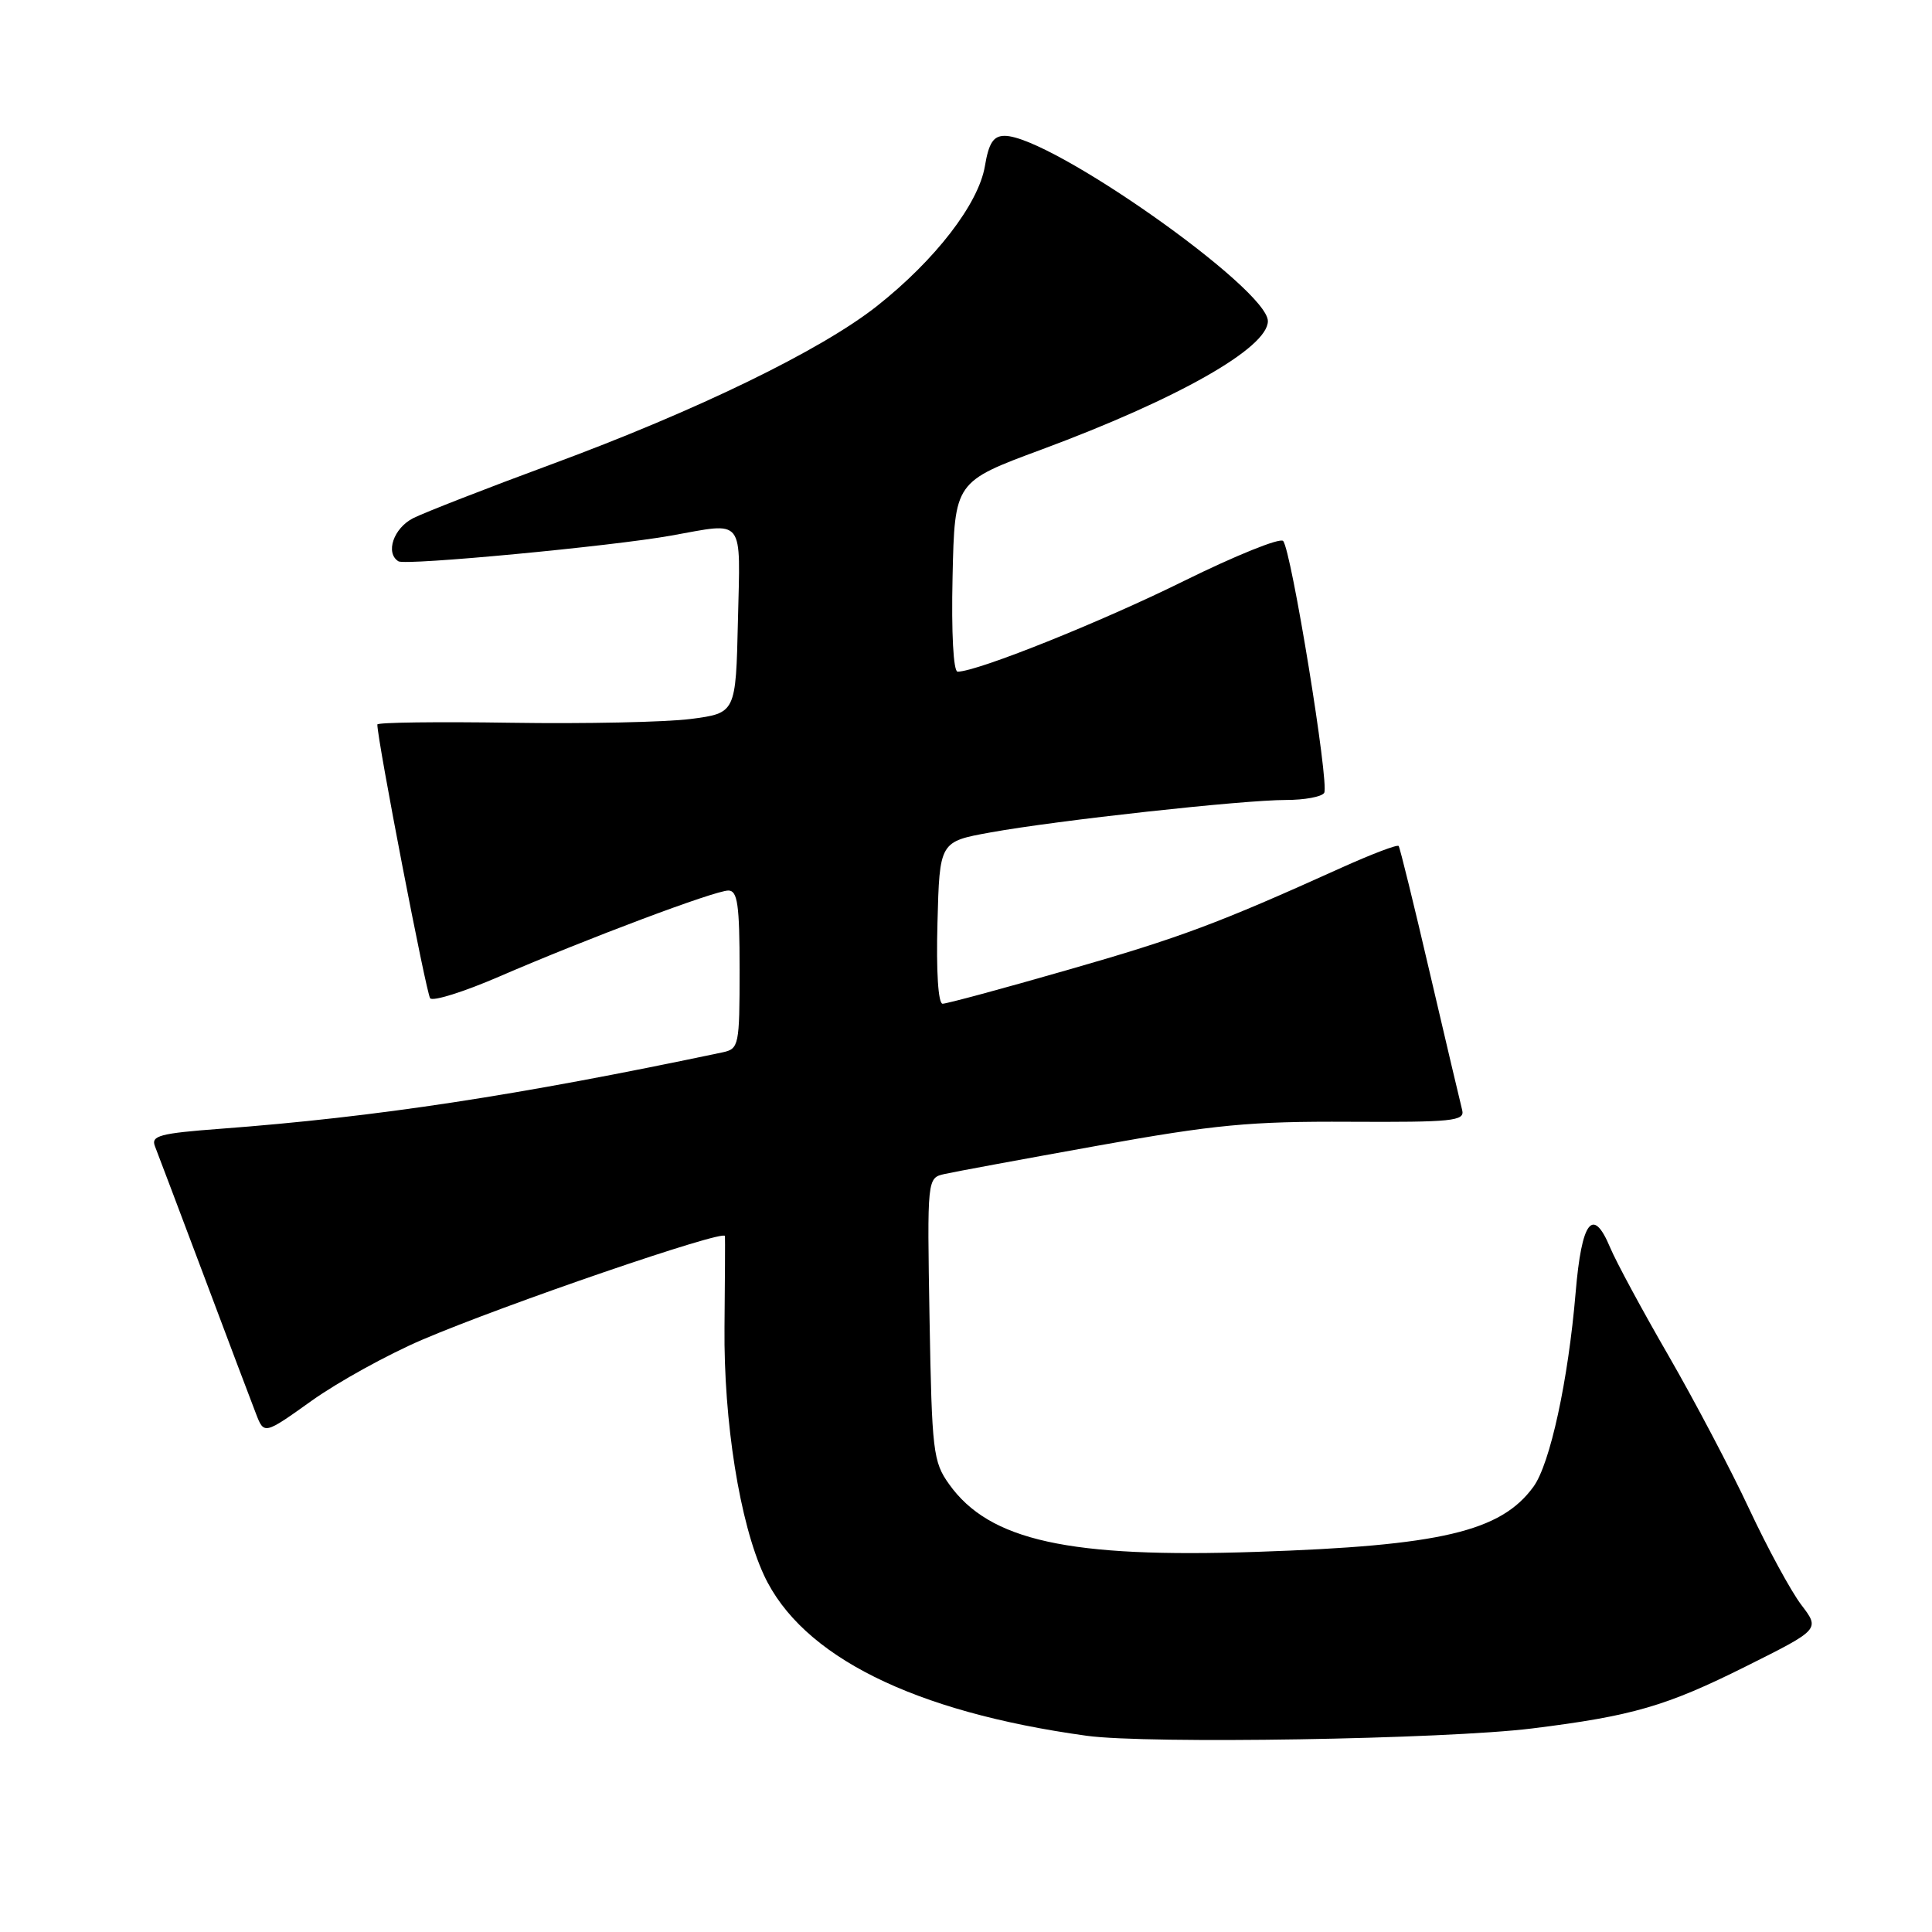 <?xml version="1.0" encoding="UTF-8" standalone="no"?>
<!DOCTYPE svg PUBLIC "-//W3C//DTD SVG 1.1//EN" "http://www.w3.org/Graphics/SVG/1.1/DTD/svg11.dtd" >
<svg xmlns="http://www.w3.org/2000/svg" xmlns:xlink="http://www.w3.org/1999/xlink" version="1.1" viewBox="0 0 256 256">
 <g >
 <path fill="currentColor"
d=" M 203.00 229.03 C 216.30 227.38 220.78 226.08 231.33 220.81 C 241.16 215.90 241.16 215.90 238.68 212.65 C 237.32 210.86 234.21 205.14 231.78 199.95 C 229.35 194.75 224.53 185.60 221.08 179.62 C 217.62 173.64 214.14 167.19 213.35 165.30 C 211.06 159.82 209.58 161.75 208.78 171.27 C 207.80 182.91 205.40 193.97 203.19 197.00 C 198.87 202.94 190.90 204.82 166.50 205.63 C 141.64 206.47 131.09 204.15 125.76 196.66 C 123.64 193.70 123.48 192.33 123.17 174.79 C 122.85 156.08 122.85 156.08 125.17 155.56 C 126.45 155.27 135.60 153.58 145.50 151.80 C 160.93 149.02 165.69 148.57 178.83 148.64 C 192.45 148.71 194.11 148.54 193.75 147.11 C 193.52 146.22 191.60 138.07 189.48 129.00 C 187.37 119.92 185.50 112.32 185.33 112.10 C 185.16 111.87 181.76 113.17 177.76 114.97 C 161.39 122.37 156.38 124.25 141.47 128.52 C 132.89 130.99 125.44 133.00 124.90 133.00 C 124.32 133.00 124.04 128.74 124.22 122.26 C 124.50 111.52 124.50 111.52 131.25 110.30 C 140.08 108.70 164.68 106.00 170.40 106.00 C 172.86 106.00 175.14 105.58 175.46 105.06 C 176.17 103.92 171.10 72.84 170.02 71.68 C 169.60 71.23 163.69 73.62 156.88 76.98 C 145.87 82.43 129.47 89.00 126.89 89.00 C 126.33 89.00 126.05 83.90 126.22 76.42 C 126.50 63.83 126.50 63.83 138.00 59.57 C 156.04 52.88 168.00 46.10 168.00 42.55 C 168.00 38.27 139.21 18.00 133.13 18.00 C 131.63 18.00 131.02 18.93 130.50 22.03 C 129.65 27.03 123.93 34.44 116.22 40.54 C 108.78 46.42 92.37 54.40 73.00 61.55 C 64.47 64.70 56.26 67.90 54.75 68.66 C 52.15 69.98 51.02 73.28 52.80 74.38 C 53.74 74.96 81.06 72.38 88.93 70.97 C 98.78 69.21 98.10 68.34 97.78 82.25 C 97.50 94.49 97.50 94.49 91.50 95.27 C 88.20 95.69 77.51 95.92 67.75 95.77 C 57.99 95.62 50.00 95.72 50.00 96.00 C 50.00 98.09 56.49 131.67 57.00 132.28 C 57.37 132.71 61.45 131.43 66.08 129.43 C 77.80 124.36 94.73 118.00 96.51 118.00 C 97.73 118.00 98.00 119.87 98.00 128.48 C 98.00 138.54 97.91 138.98 95.75 139.44 C 68.57 145.17 49.93 148.01 29.19 149.57 C 21.18 150.17 19.98 150.49 20.53 151.88 C 20.88 152.77 23.79 160.47 27.00 169.00 C 30.20 177.53 33.31 185.76 33.91 187.30 C 34.99 190.11 34.99 190.11 41.32 185.59 C 44.80 183.11 51.38 179.48 55.93 177.53 C 66.89 172.84 95.98 162.87 96.06 163.78 C 96.09 164.18 96.06 169.62 96.00 175.87 C 95.88 188.38 98.02 201.79 101.23 208.72 C 106.22 219.46 121.06 226.84 144.00 230.00 C 152.05 231.11 191.49 230.46 203.00 229.03 Z "/>
</g>
</svg>